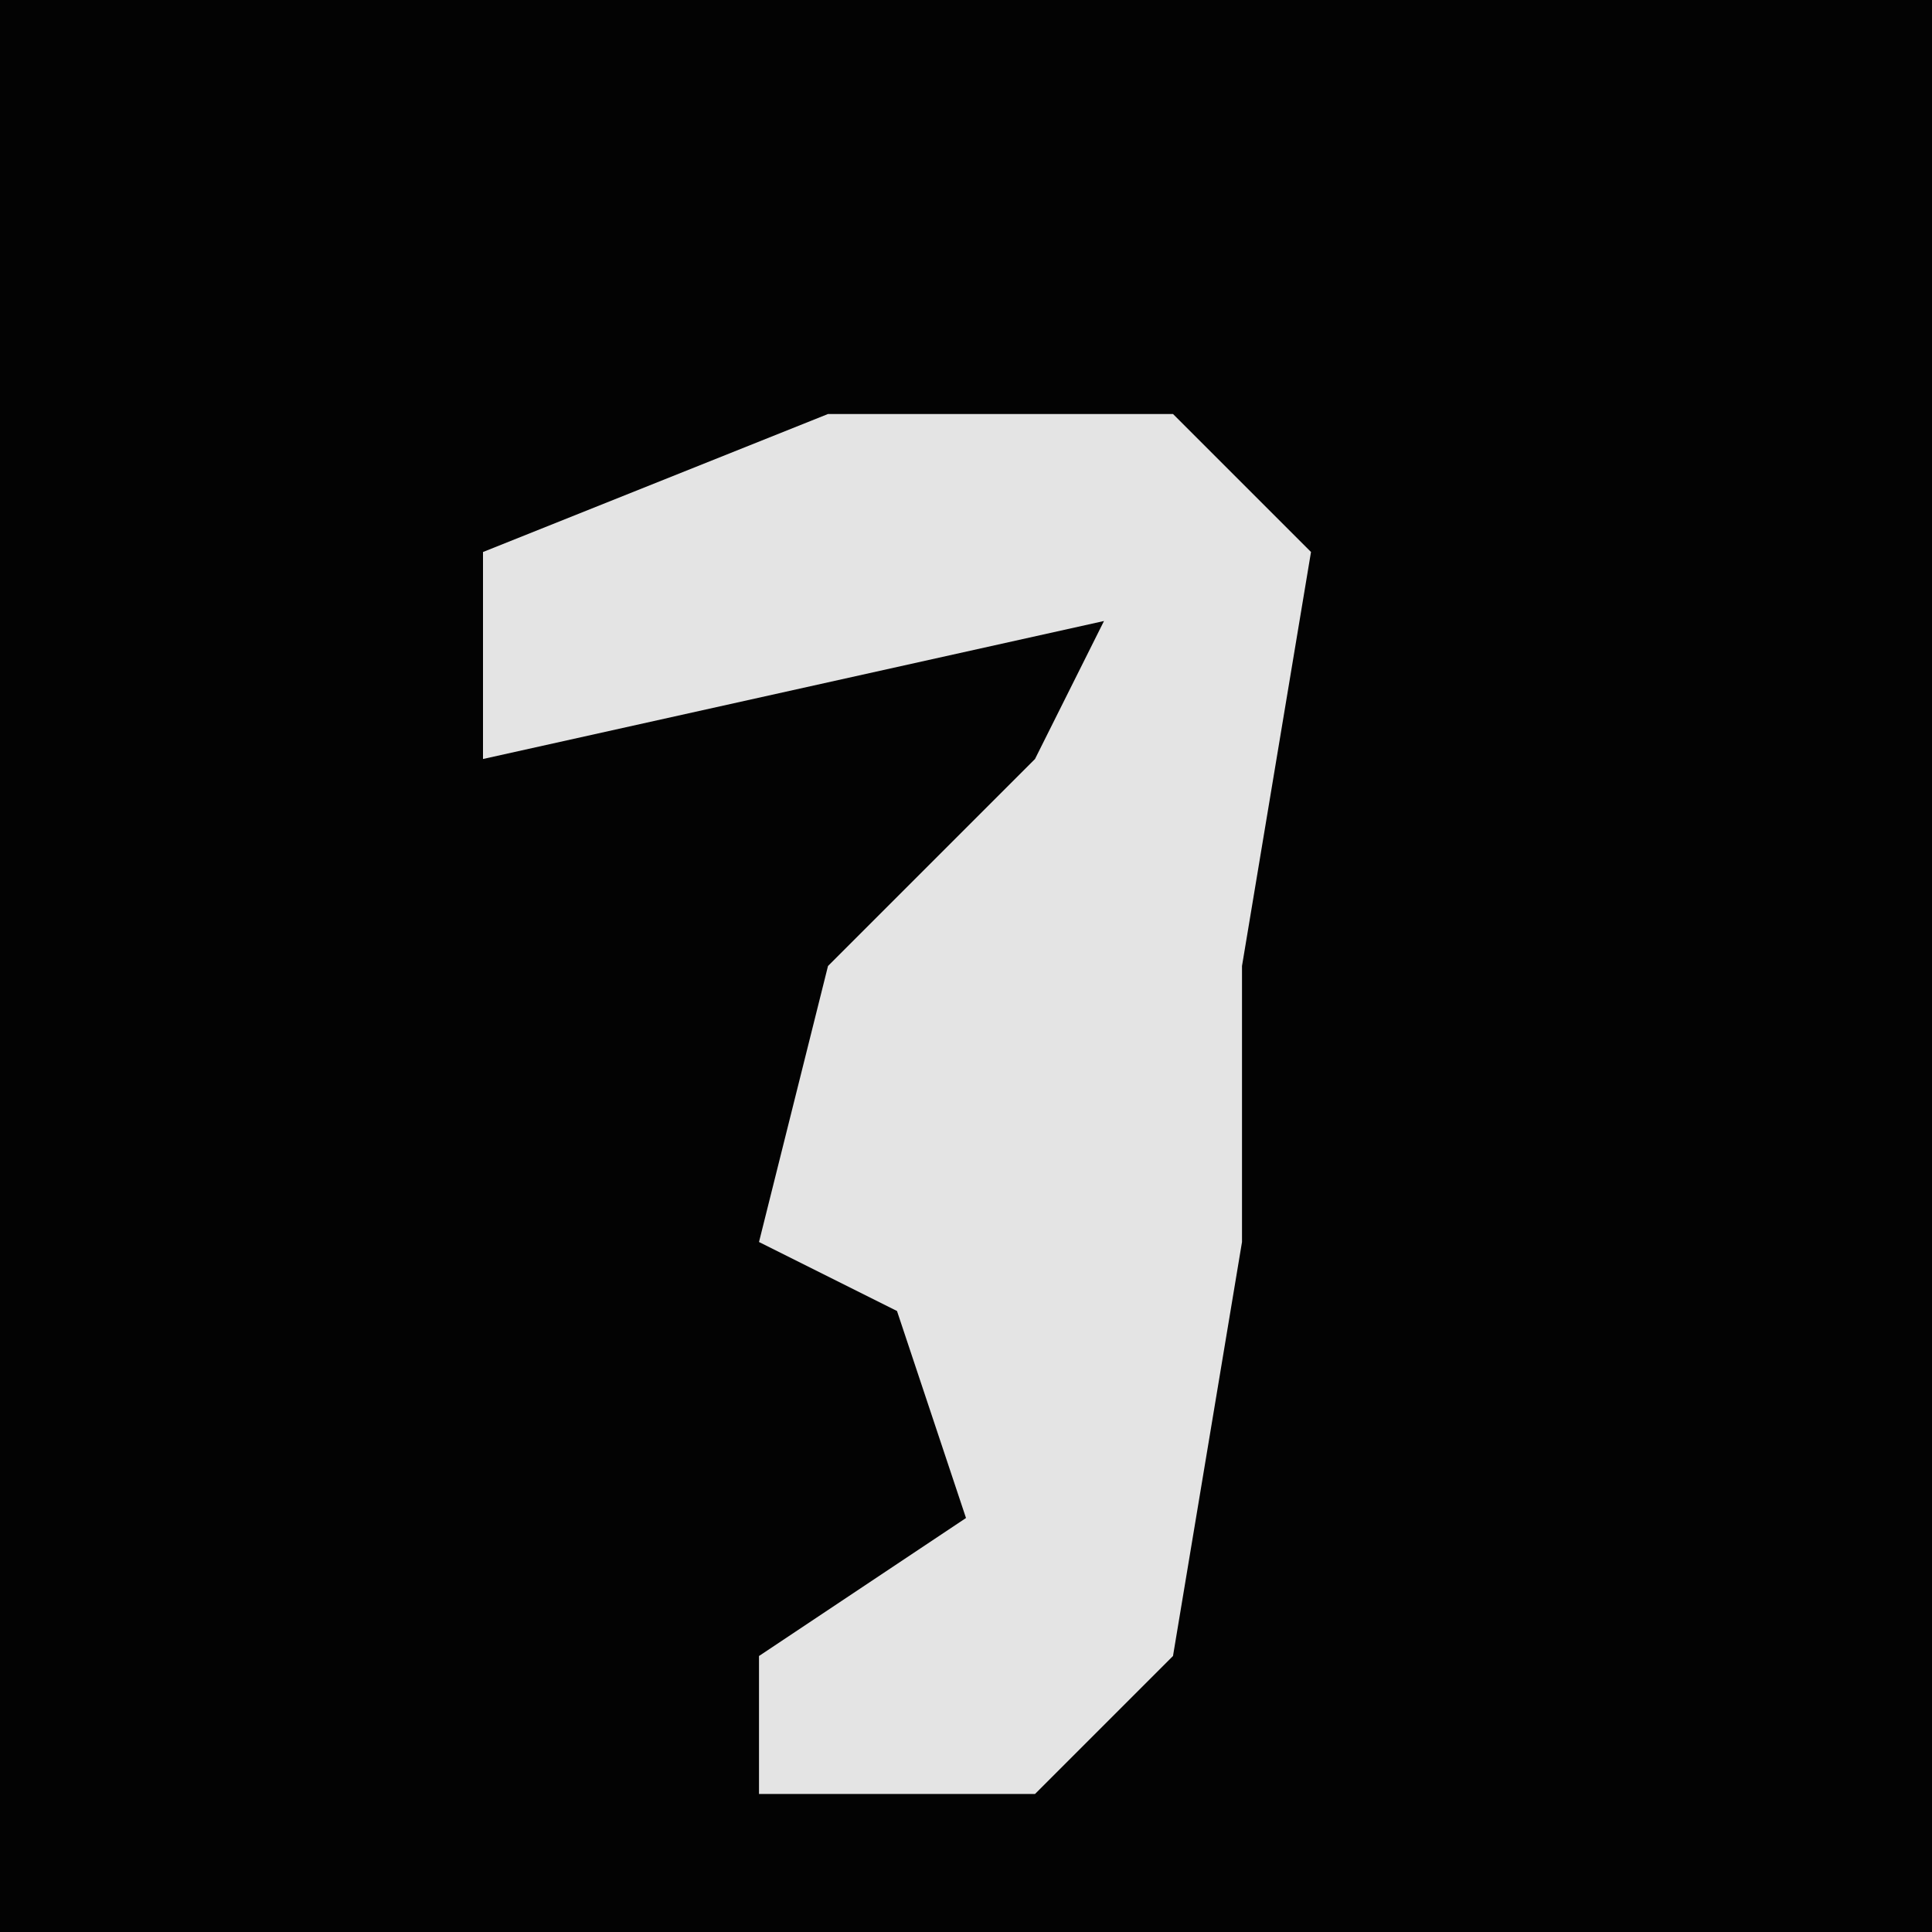 <?xml version="1.0" encoding="UTF-8"?>
<svg version="1.1" xmlns="http://www.w3.org/2000/svg" width="28" height="28">
<path d="M0,0 L28,0 L28,28 L0,28 Z " fill="#030303" transform="translate(0,0)"/>
<path d="M0,0 L5,0 L7,2 L6,8 L6,12 L5,18 L3,20 L-1,20 L-1,18 L2,16 L1,13 L-1,12 L0,8 L3,5 L4,3 L-5,5 L-5,2 Z " fill="#E4E4E4" transform="translate(12,6)"/>
</svg>
